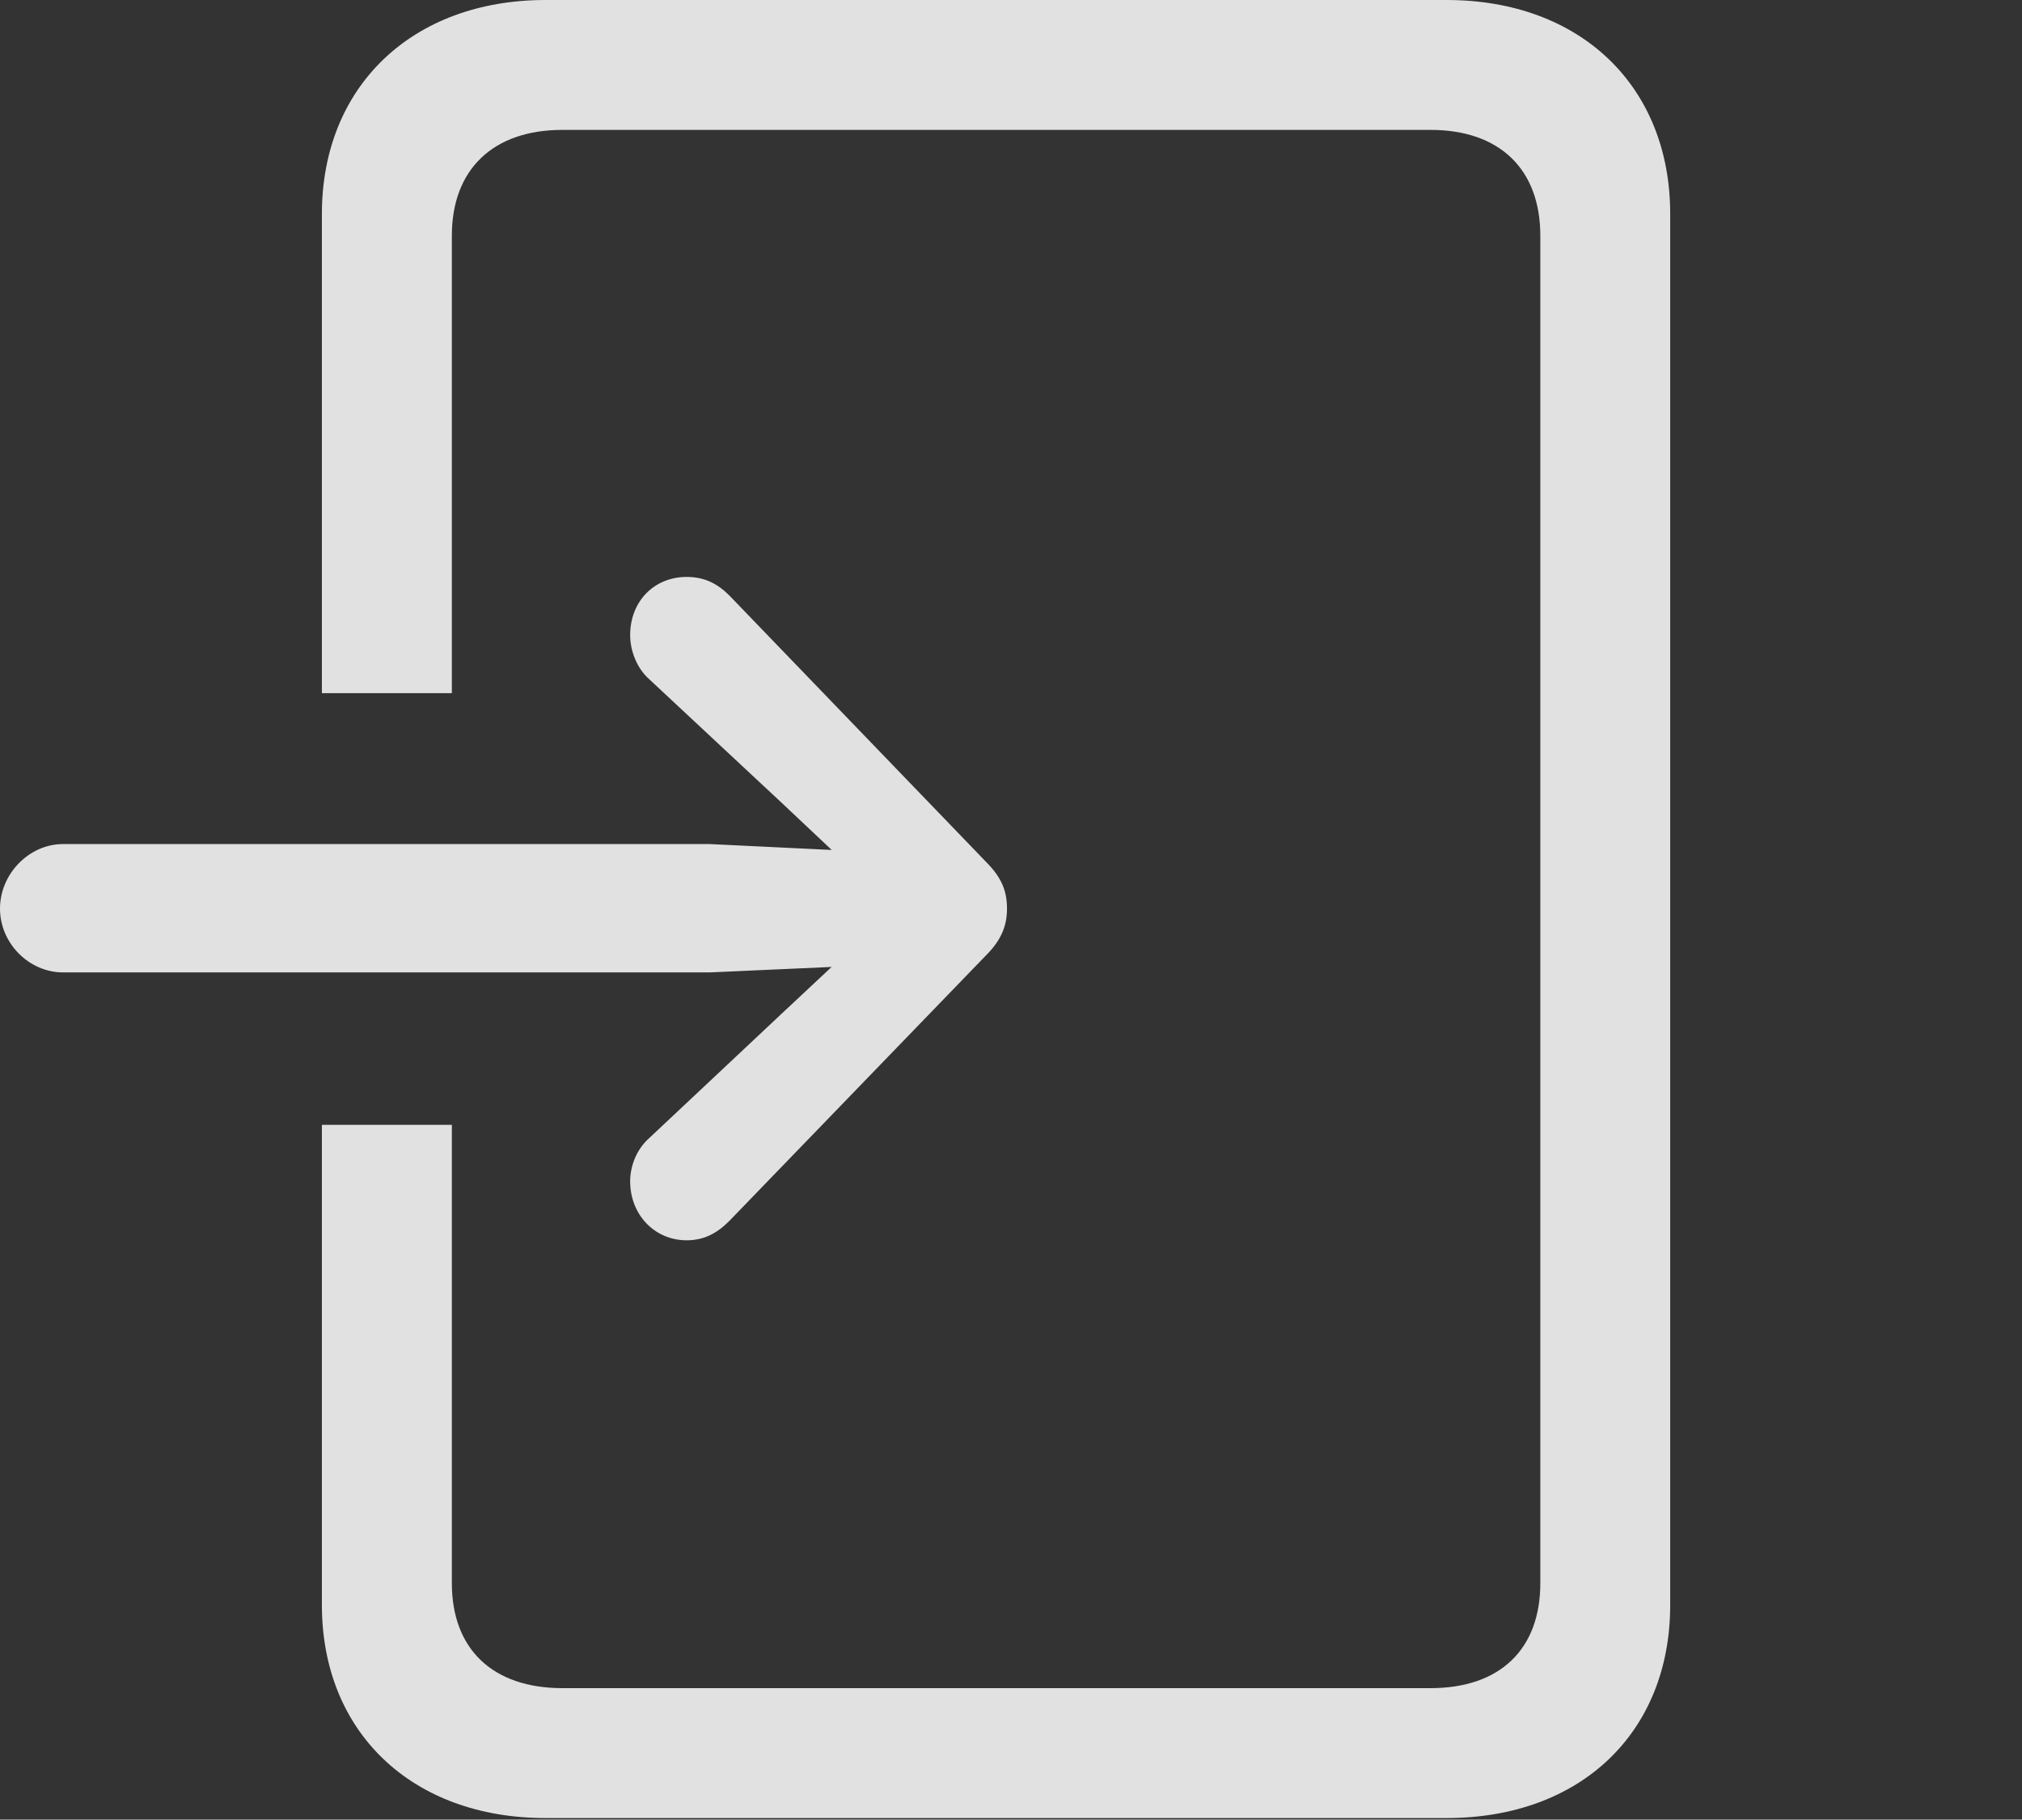 <?xml version="1.0" encoding="UTF-8"?>
<!--Generator: Apple Native CoreSVG 341-->
<!DOCTYPE svg
PUBLIC "-//W3C//DTD SVG 1.1//EN"
       "http://www.w3.org/Graphics/SVG/1.1/DTD/svg11.dtd">
<svg version="1.1" xmlns="http://www.w3.org/2000/svg" xmlns:xlink="http://www.w3.org/1999/xlink" viewBox="0 0 24.473 22.021">
 <rect x="0" y="0" width="24.473" height="22.021" fill="#333333" stroke="none"/>
 <g>
  <rect height="22.021" opacity="0" width="24.473" x="0" y="0"/>
  <path d="M20.215 2.588L20.215 19.424C20.215 20.967 19.131 22.002 17.51 22.002L6.602 22.002C4.99 22.002 3.896 20.967 3.896 19.424L3.896 13.613L5.469 13.613L5.469 19.16C5.469 19.961 5.967 20.43 6.807 20.43L17.314 20.43C18.154 20.43 18.643 19.961 18.643 19.16L18.643 2.852C18.643 2.051 18.154 1.572 17.314 1.572L6.807 1.572C5.967 1.572 5.469 2.051 5.469 2.852L5.469 8.389L3.896 8.389L3.896 2.588C3.896 1.045 4.99 0 6.602 0L17.51 0C19.131 0 20.215 1.045 20.215 2.588Z" fill="white" fill-opacity="0.85"/>
  <path d="M7.627 7.686C7.627 7.871 7.705 8.086 7.861 8.223L9.473 9.727L10.82 10.996L9.473 12.256L7.861 13.77C7.705 13.906 7.627 14.111 7.627 14.297C7.627 14.697 7.92 15.01 8.311 15.01C8.525 15.01 8.682 14.922 8.828 14.775L11.934 11.562C12.129 11.367 12.188 11.191 12.188 10.996C12.188 10.791 12.129 10.625 11.934 10.43L8.828 7.207C8.682 7.061 8.525 6.982 8.311 6.982C7.92 6.982 7.627 7.275 7.627 7.686ZM0 10.996C0 11.416 0.352 11.768 0.762 11.768L8.594 11.768L11.221 11.65C11.582 11.631 11.875 11.357 11.875 10.996C11.875 10.635 11.582 10.361 11.221 10.342L8.594 10.215L0.762 10.215C0.352 10.215 0 10.576 0 10.996Z" fill="white" fill-opacity="0.85"/>
 </g>
</svg>
